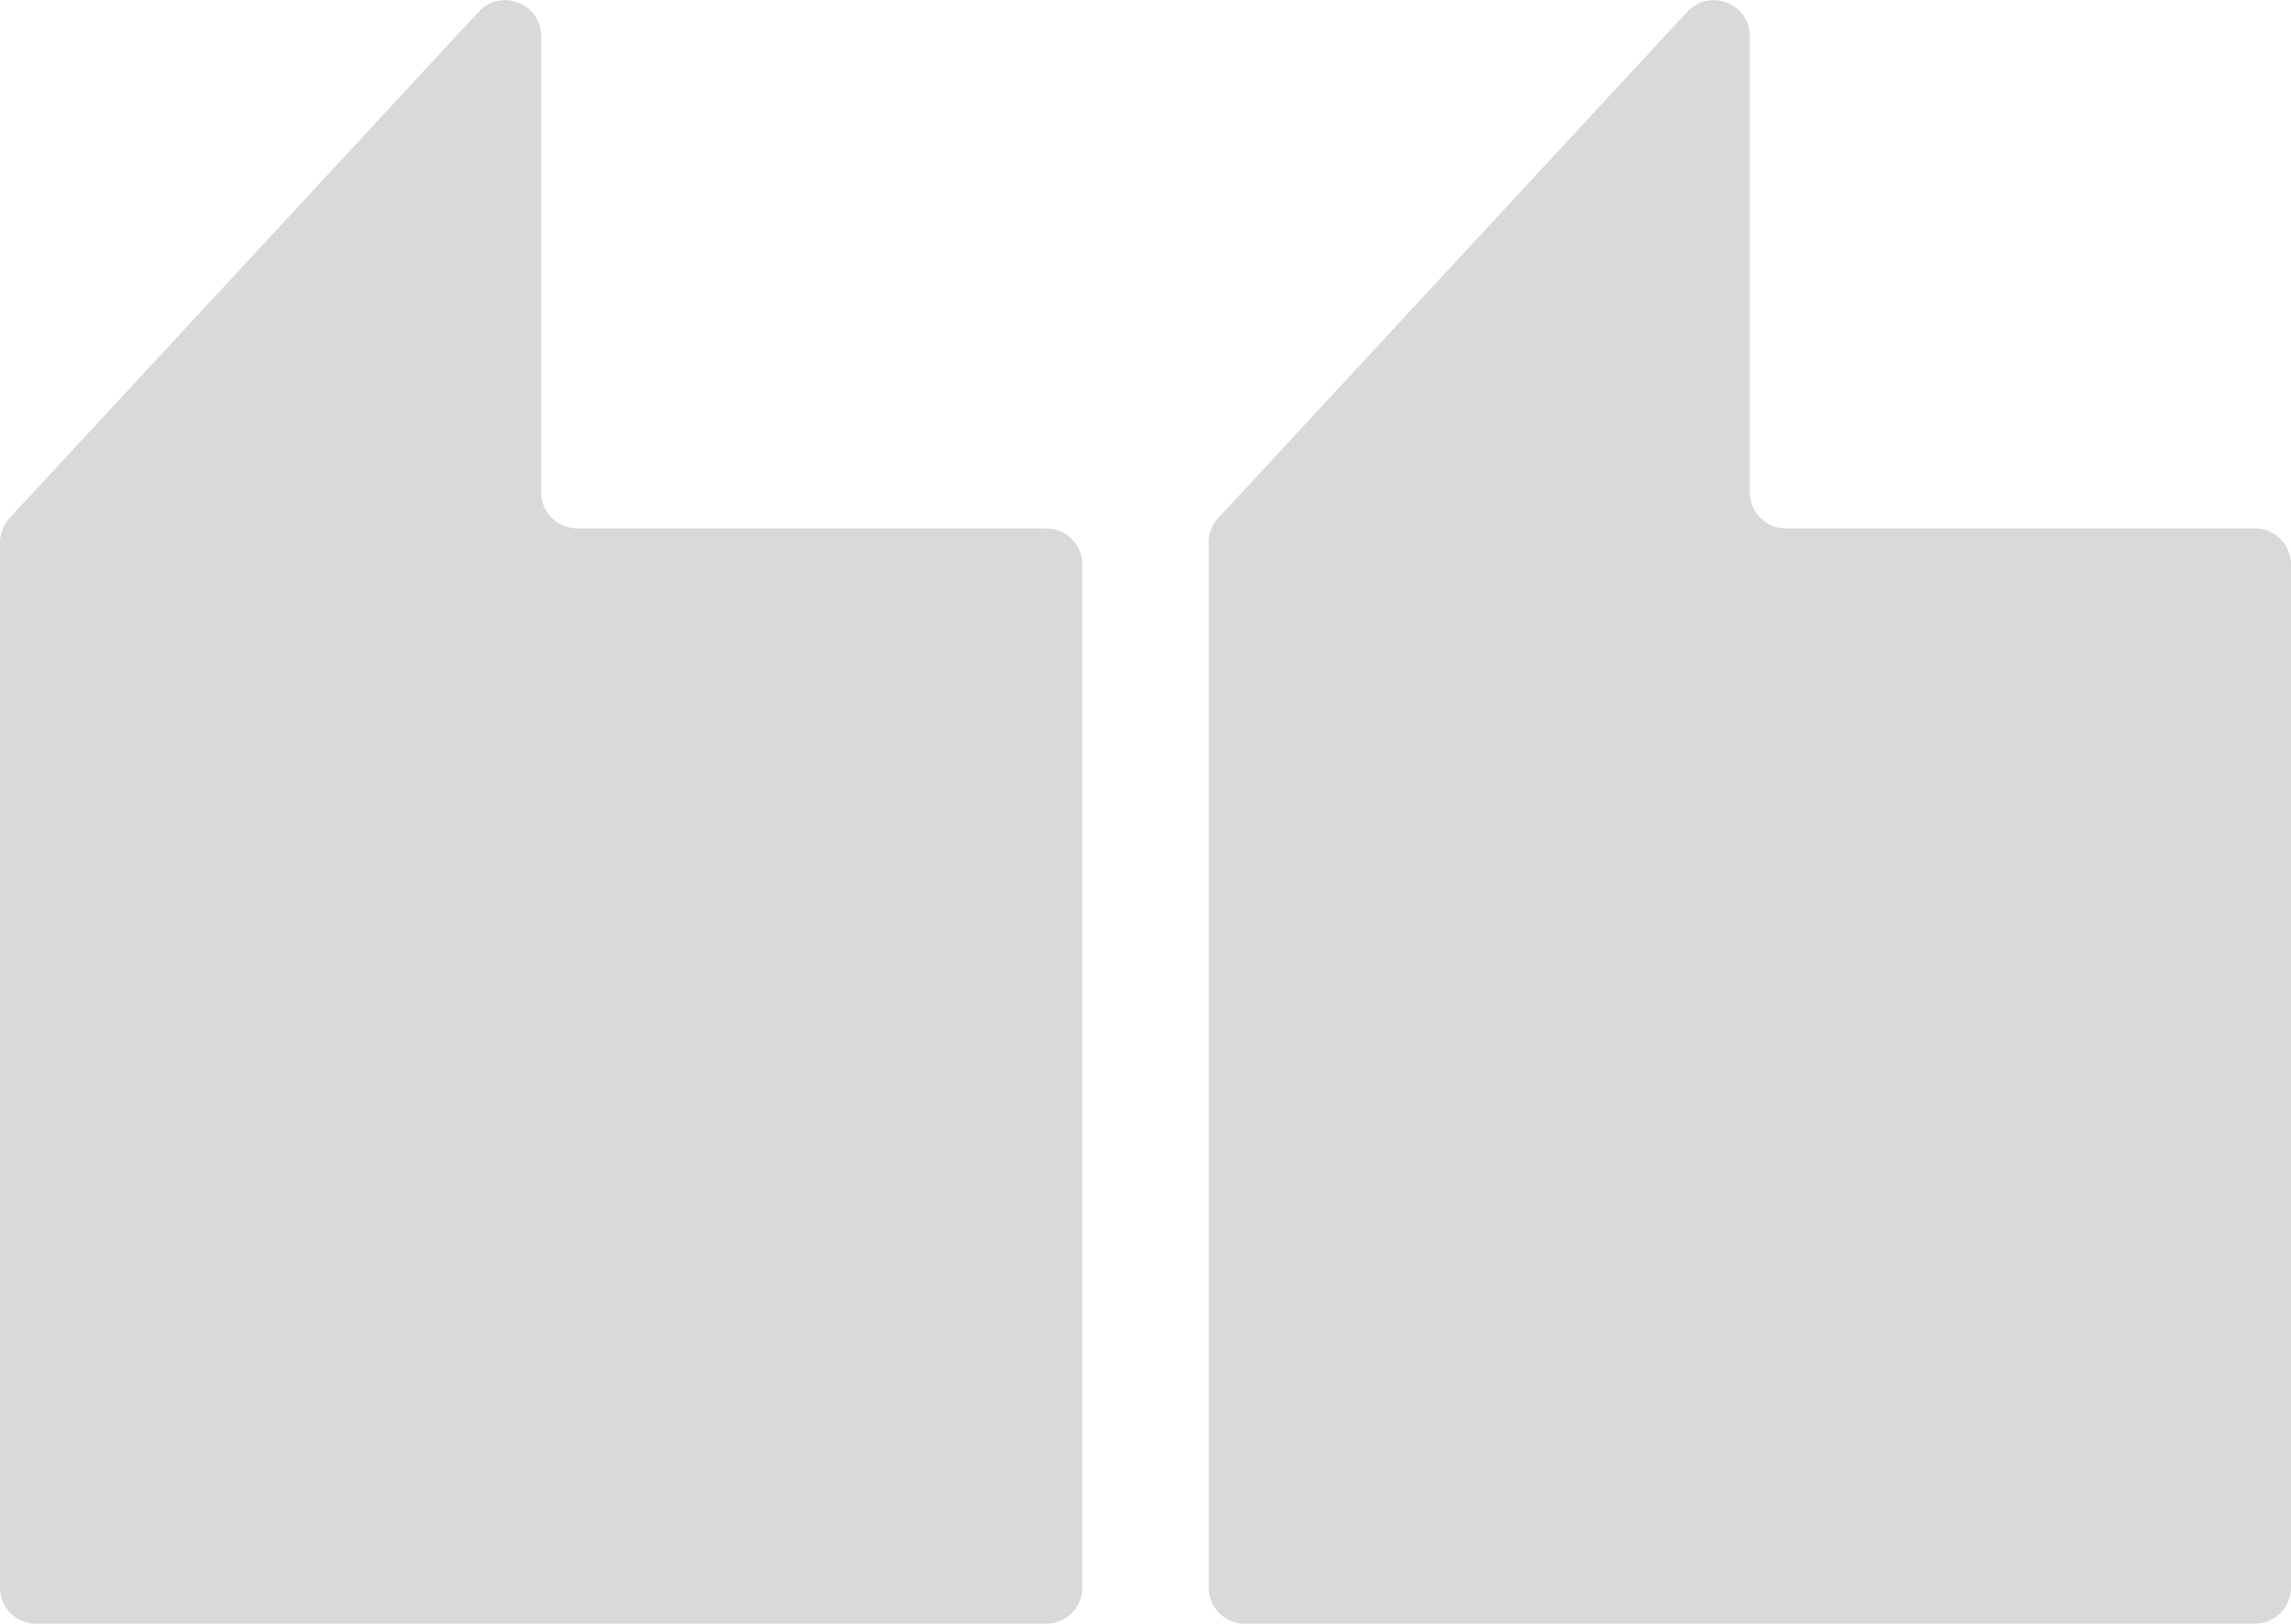 <svg width="127" height="90" viewBox="0 0 127 90" fill="none" xmlns="http://www.w3.org/2000/svg">
<g clip-path="url(#clip0_17_138126)">
<path fill-rule="evenodd" clip-rule="evenodd" d="M30 26.433V2.012C30 0.193 27.769 -0.682 26.533 0.653L0.533 28.714C0.19 29.084 0 29.57 0 30.074V88C0 89.105 0.895 90 2 90H58C59.105 90 60 89.105 60 88V31.29C60 30.185 59.105 29.29 58 29.29L32 29.29C30.895 29.29 30 28.394 30 27.29V26.433Z" fill="#D9D9D9"/>
<path fill-rule="evenodd" clip-rule="evenodd" d="M97 26.433V2.012C97 0.193 94.769 -0.682 93.533 0.653L67.533 28.714C67.19 29.084 67 29.57 67 30.074V88C67 89.105 67.895 90 69 90H125C126.105 90 127 89.105 127 88V31.29C127 30.185 126.105 29.29 125 29.29L99 29.29C97.895 29.29 97 28.394 97 27.29V26.433Z" fill="#D9D9D9"/>
</g>
<defs>
<clipPath id="clip0_17_138126">
<rect width="127" height="89.993" fill="white" transform="translate(0 0.008)"/>
</clipPath>
</defs>
</svg>
